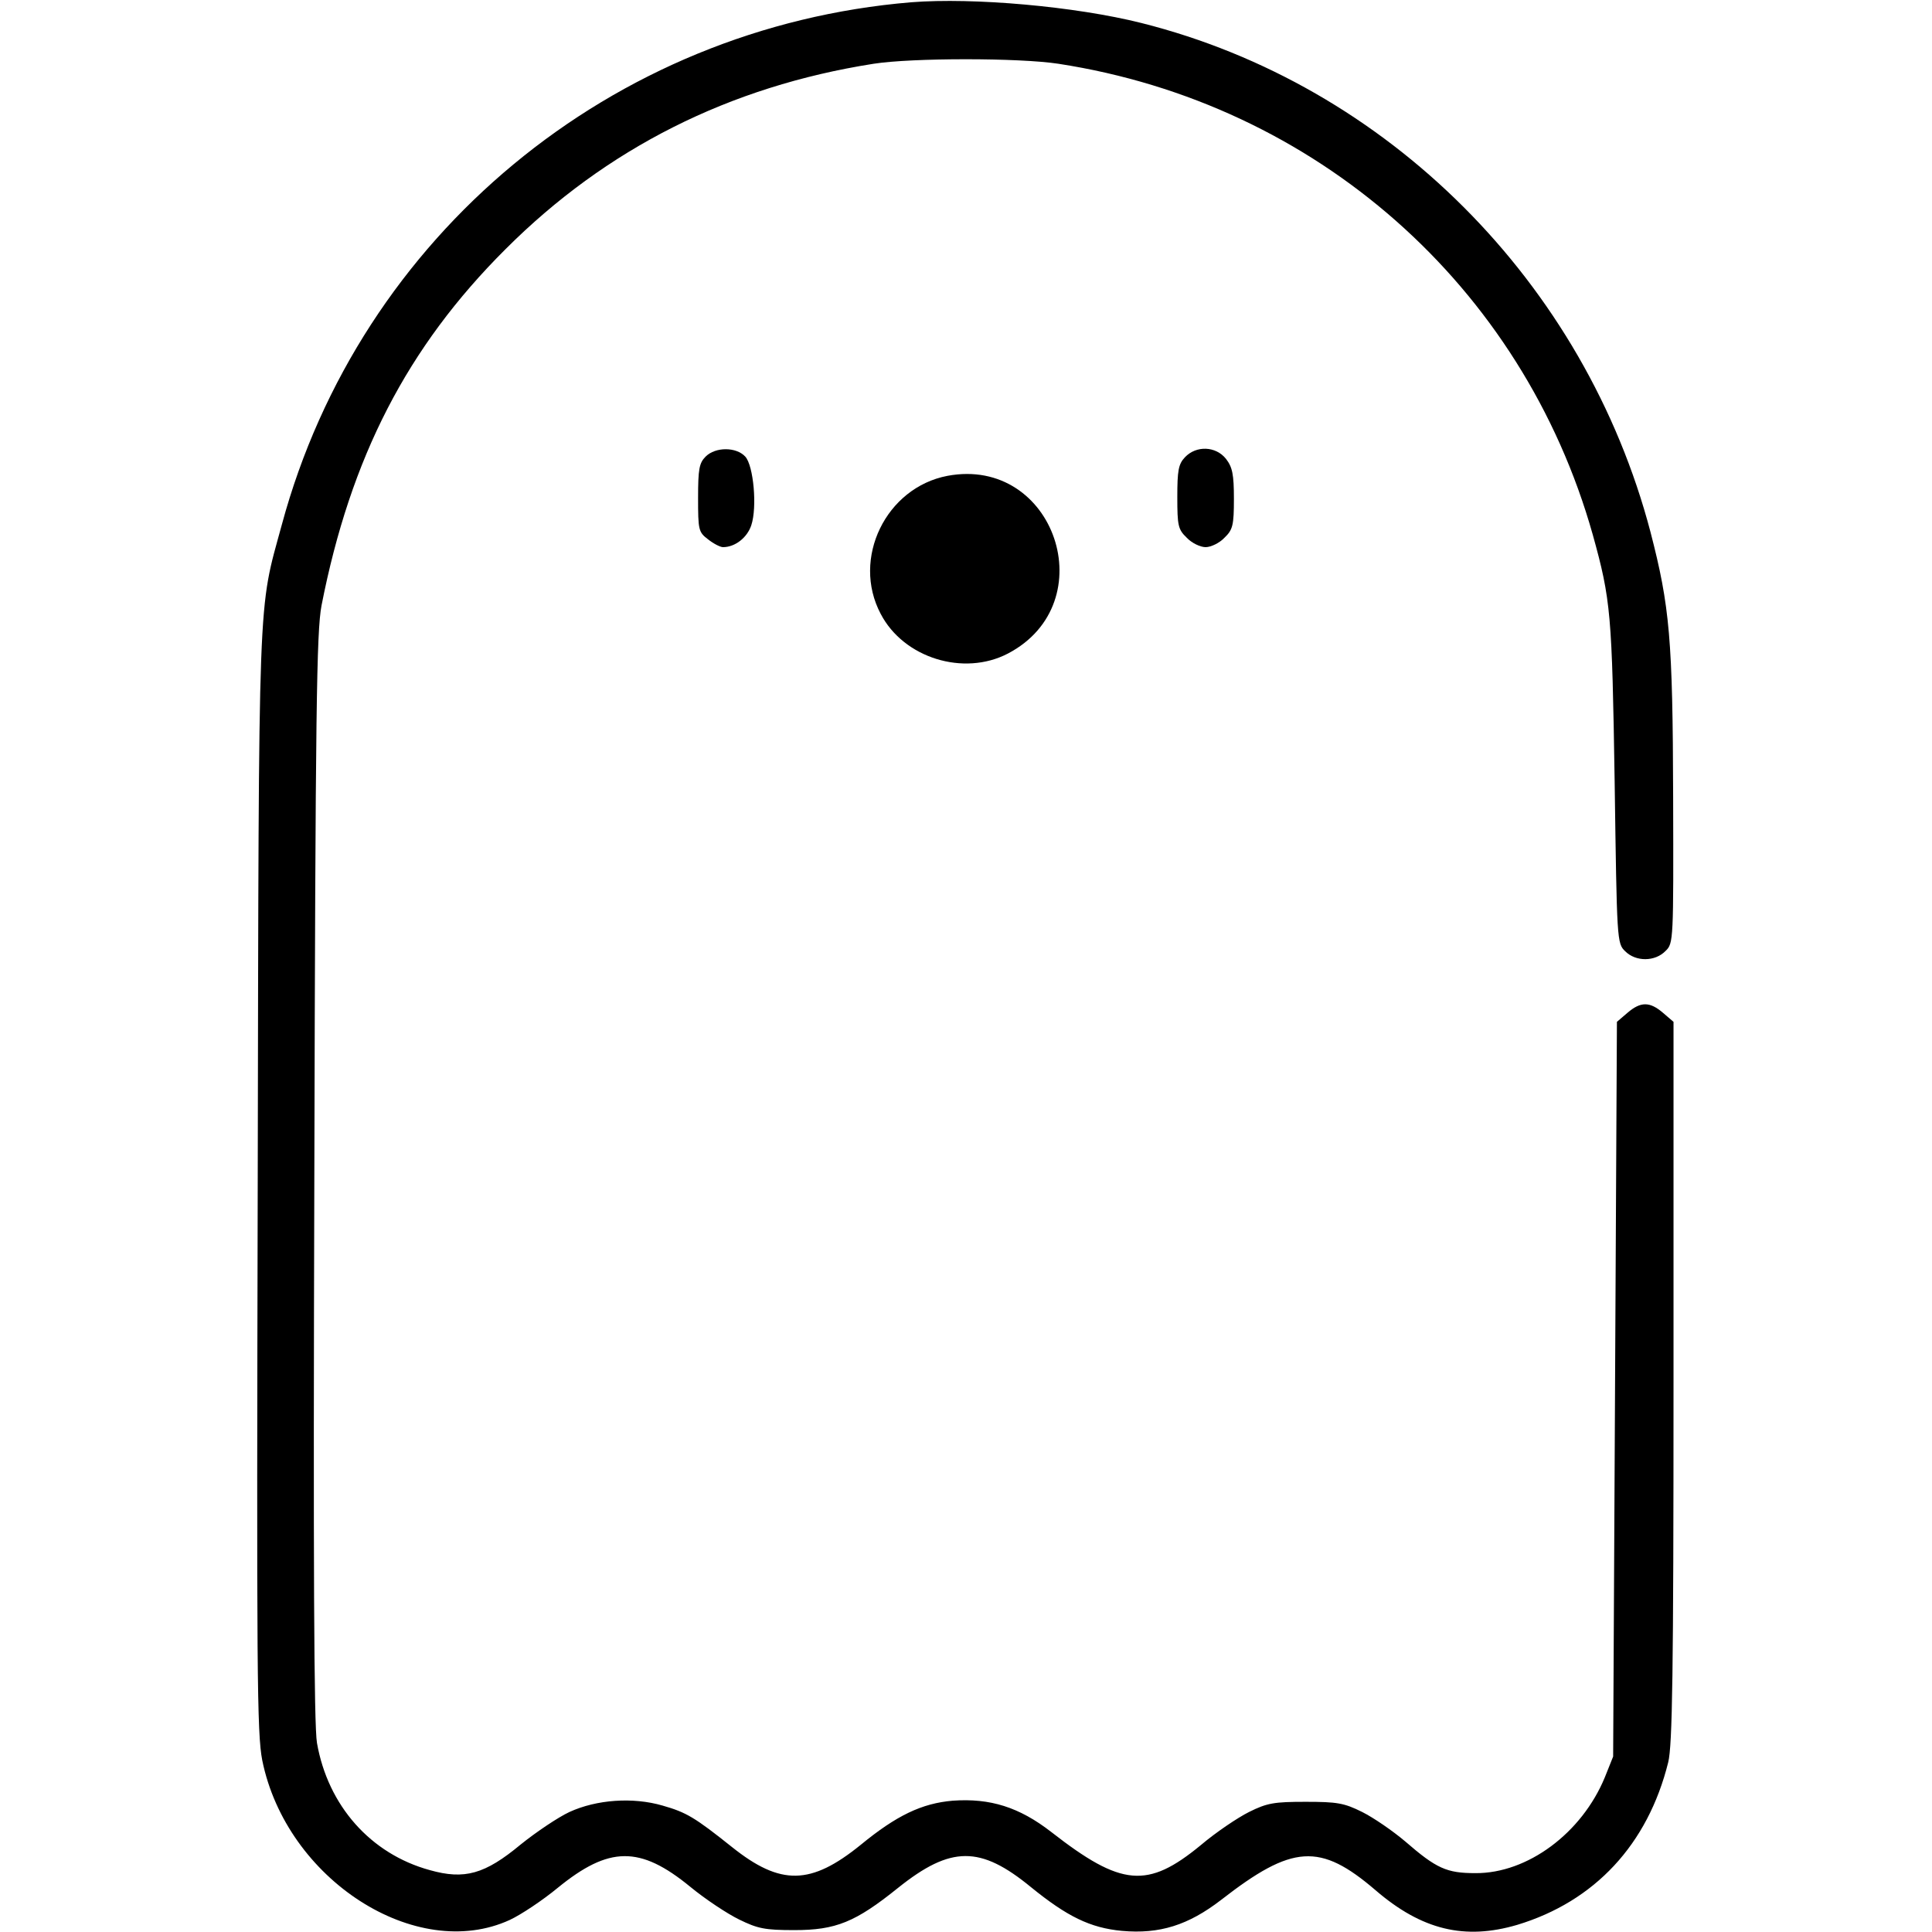 <?xml version="1.0" standalone="no"?>
<!DOCTYPE svg PUBLIC "-//W3C//DTD SVG 20010904//EN"
 "http://www.w3.org/TR/2001/REC-SVG-20010904/DTD/svg10.dtd">
<svg version="1.0" xmlns="http://www.w3.org/2000/svg"
 width="512pt" height="512pt" viewBox="0 0 512 512"
 preserveAspectRatio="xMidYMid meet">

<g transform="translate(0,512) scale(0.1,-0.1)"
fill="#000000" stroke="none">
<path d="M2415 5114 c-794 -66 -1461 -618 -1668 -1384 -64 -235 -61 -143 -64
-1740 -3 -1310 -2 -1463 12 -1535 64 -316 408 -537 656 -423 30 14 87 52 127
85 136 111 218 112 351 3 40 -33 99 -72 130 -87 49 -24 68 -28 146 -28 110 0
162 21 275 112 140 112 218 112 352 2 96 -78 157 -108 241 -116 100 -9 176 15
263 82 189 147 262 152 409 26 123 -106 237 -133 376 -92 205 62 346 213 400
431 11 45 14 234 14 1008 l0 954 -28 24 c-35 30 -59 30 -94 0 l-28 -24 -5
-974 -5 -973 -22 -55 c-61 -148 -205 -255 -343 -254 -76 0 -103 12 -186 84
-33 28 -84 63 -114 78 -48 24 -67 27 -150 27 -83 0 -102 -3 -150 -27 -30 -15
-88 -54 -128 -88 -141 -116 -210 -110 -396 35 -85 66 -162 90 -261 83 -82 -7
-149 -39 -244 -117 -132 -107 -212 -109 -341 -6 -99 79 -121 92 -184 110 -79
23 -175 16 -247 -17 -30 -14 -88 -53 -129 -86 -95 -79 -149 -94 -241 -68 -157
43 -270 171 -299 337 -8 46 -10 474 -7 1499 3 1247 6 1445 19 1515 77 393 227
685 488 945 267 267 593 431 975 491 102 16 386 16 490 0 682 -105 1230 -588
1416 -1248 48 -173 51 -209 58 -655 6 -422 6 -428 28 -449 28 -28 79 -28 107
1 21 20 21 28 20 408 -1 418 -9 505 -60 702 -174 662 -697 1185 -1349 1349
-175 44 -445 68 -610 55z"/>
<path d="M1870 3910 c-17 -17 -20 -33 -20 -109 0 -85 1 -91 26 -110 15 -12 33
-21 40 -21 32 0 64 25 75 58 16 48 6 158 -16 182 -24 26 -79 26 -105 0z"/>
<path d="M3140 3908 c-17 -18 -20 -35 -20 -105 0 -76 2 -86 25 -108 13 -14 36
-25 50 -25 14 0 37 11 50 25 22 21 25 33 25 103 0 65 -4 84 -21 106 -27 34
-79 36 -109 4z"/>
<path d="M2511 3859 c-163 -31 -255 -219 -177 -366 61 -117 220 -166 337 -105
256 134 124 524 -160 471z"/>
</g>
</svg>
